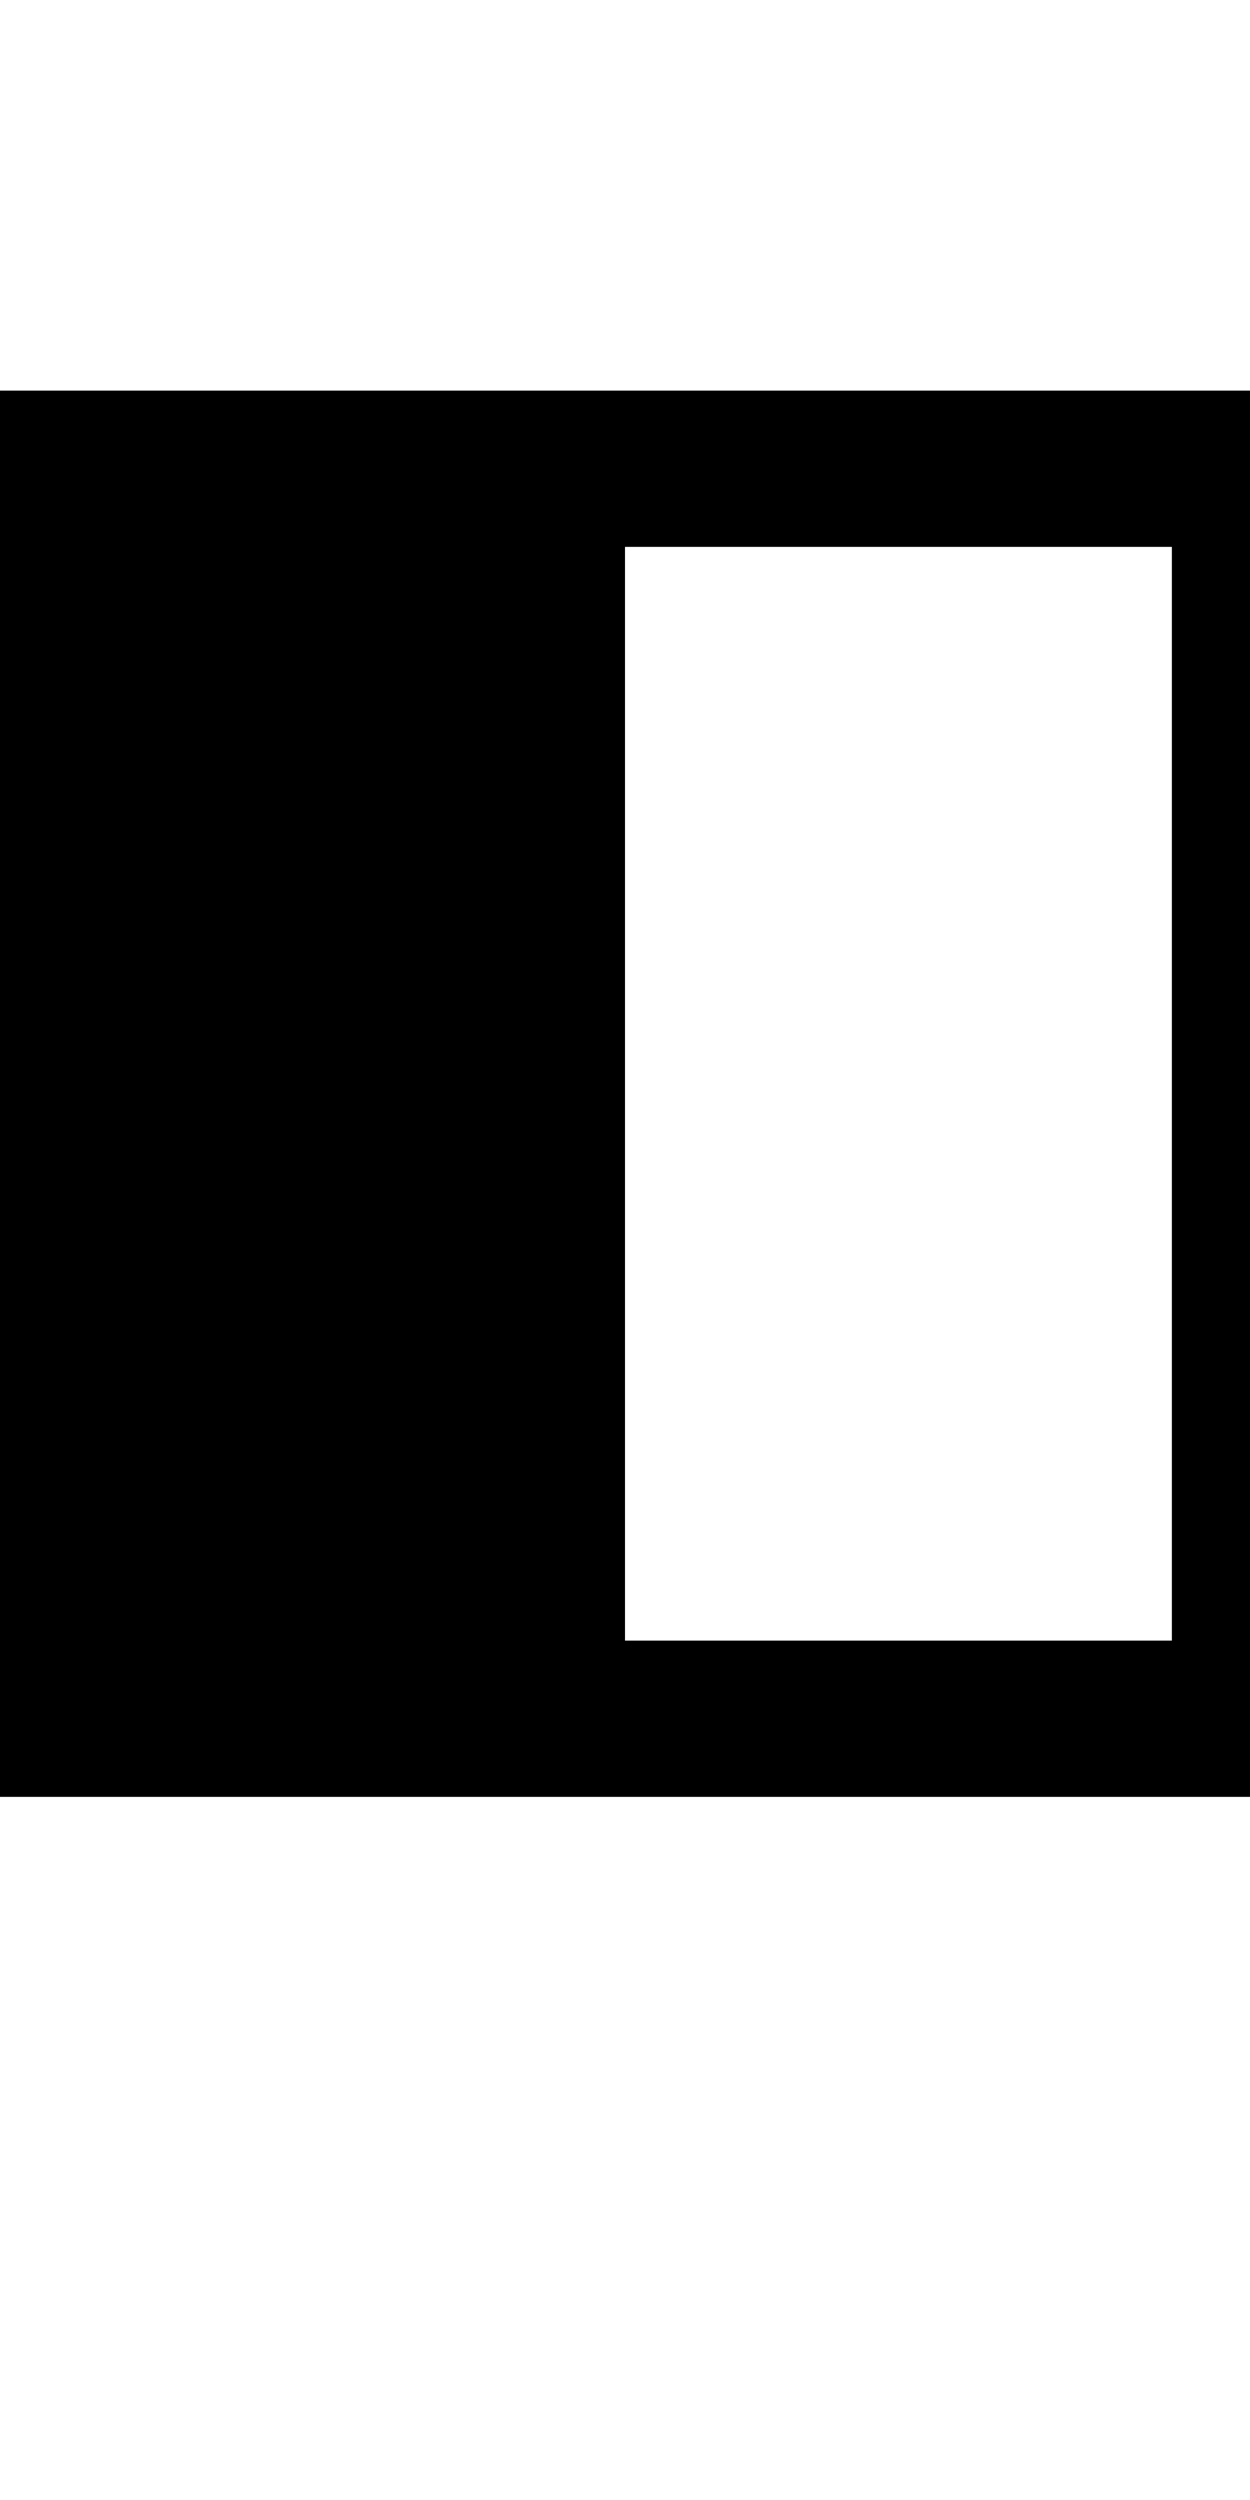 <?xml version="1.0" encoding="UTF-8" standalone="no"?>
<svg
   xmlns:dc="http://purl.org/dc/elements/1.1/"
   xmlns:cc="http://creativecommons.org/ns#"
   xmlns:rdf="http://www.w3.org/1999/02/22-rdf-syntax-ns#"
   xmlns:svg="http://www.w3.org/2000/svg"
   xmlns="http://www.w3.org/2000/svg"
   version="1.1"
   width="1024"
   height="2048"
   id="svg3355">
  <defs
     id="defs3357" />
  <path
     d="M -64,320 V 1472 H 1088 V 320 Z m 576,128 h 448 v 896 H 512 Z"
     id="path3157-2-7-0"
     style="display:inline;fill:#000000;fill-opacity:1;stroke:none" />
</svg>
